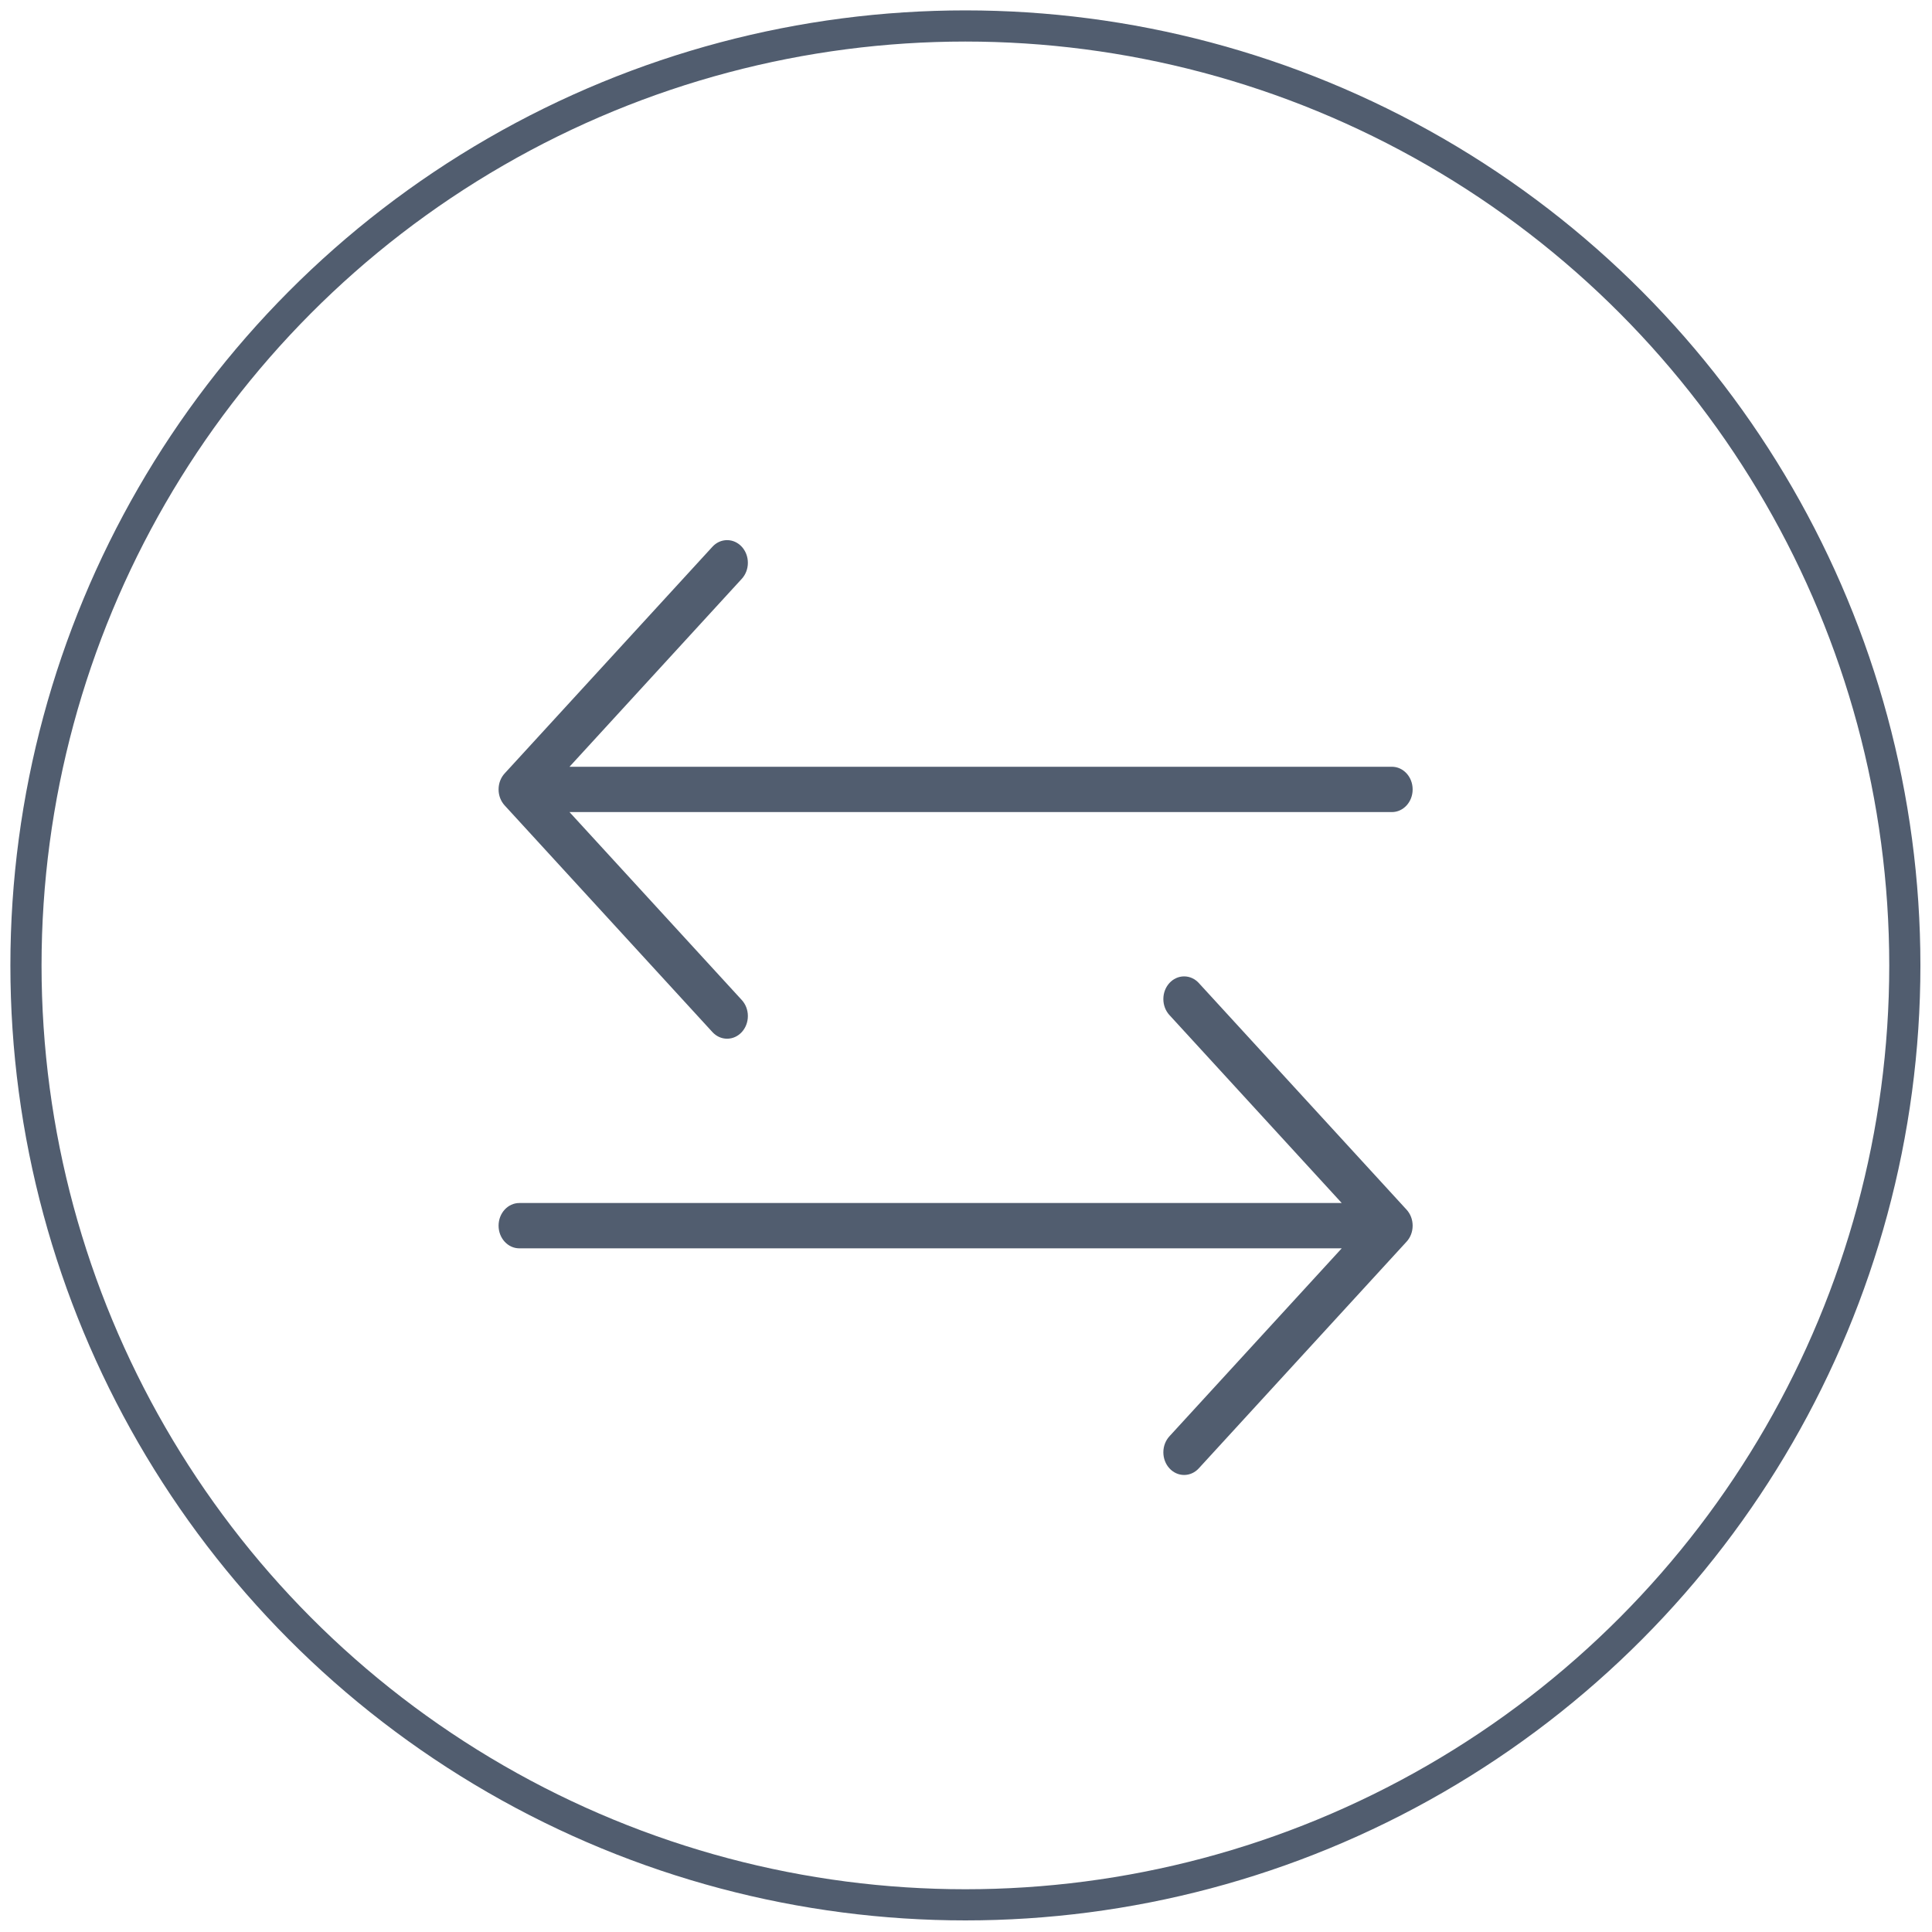 <?xml version="1.0" encoding="UTF-8"?>
<svg width="93px" height="93px" viewBox="0 0 93 93" version="1.1" xmlns="http://www.w3.org/2000/svg" xmlns:xlink="http://www.w3.org/1999/xlink">
    <!-- Generator: Sketch 48.2 (47327) - http://www.bohemiancoding.com/sketch -->
    <title>empty state activity</title>
    <desc>Created with Sketch.</desc>
    <defs></defs>
    <g id="empty-state-filters" stroke="none" stroke-width="1" fill="none" fill-rule="evenodd" transform="translate(-113, -170)">
        <g id="empty-state-activity" transform="translate(115, 172)">
            <circle id="Oval" stroke="#515D6F" stroke-width="1.5" cx="44.471" cy="44.471" r="45.221"></circle>
            <path d="M55.707,45.32 C55.526,45.122 55.276,45 55,45 C54.447,45 54,45.488 54,46.091 C54,46.392 54.112,46.665 54.293,46.862 L62.586,55.909 L23,55.909 C22.447,55.909 22,56.397 22,57 C22,57.603 22.447,58.091 23,58.091 L62.586,58.091 L54.293,67.138 C54.112,67.336 54,67.608 54,67.909 C54,68.512 54.447,69 55,69 C55.276,69 55.526,68.879 55.707,68.68 L65.707,57.771 C65.889,57.574 66,57.301 66,57 C66,56.699 65.889,56.427 65.707,56.229 L55.707,45.32 Z" id="Fill-1" fill="#515D6F"></path>
            <path d="M62.889,34.909 L25.414,34.909 L33.707,25.862 C33.888,25.664 34,25.392 34,25.091 C34,24.488 33.553,24 33,24 C32.724,24 32.474,24.121 32.293,24.32 L22.293,35.229 C22.111,35.426 22,35.699 22,36 C22,36.301 22.111,36.573 22.293,36.771 L32.293,47.68 C32.474,47.878 32.724,48 33,48 C33.553,48 34,47.512 34,46.909 C34,46.608 33.888,46.335 33.707,46.138 L25.414,37.091 L65,37.091 C65.553,37.091 66,36.603 66,36 C66,35.397 65.553,34.909 65,34.909 L62.889,34.909 Z" id="Fill-3" fill="#515D6F"></path>
        </g>
    </g>
</svg>